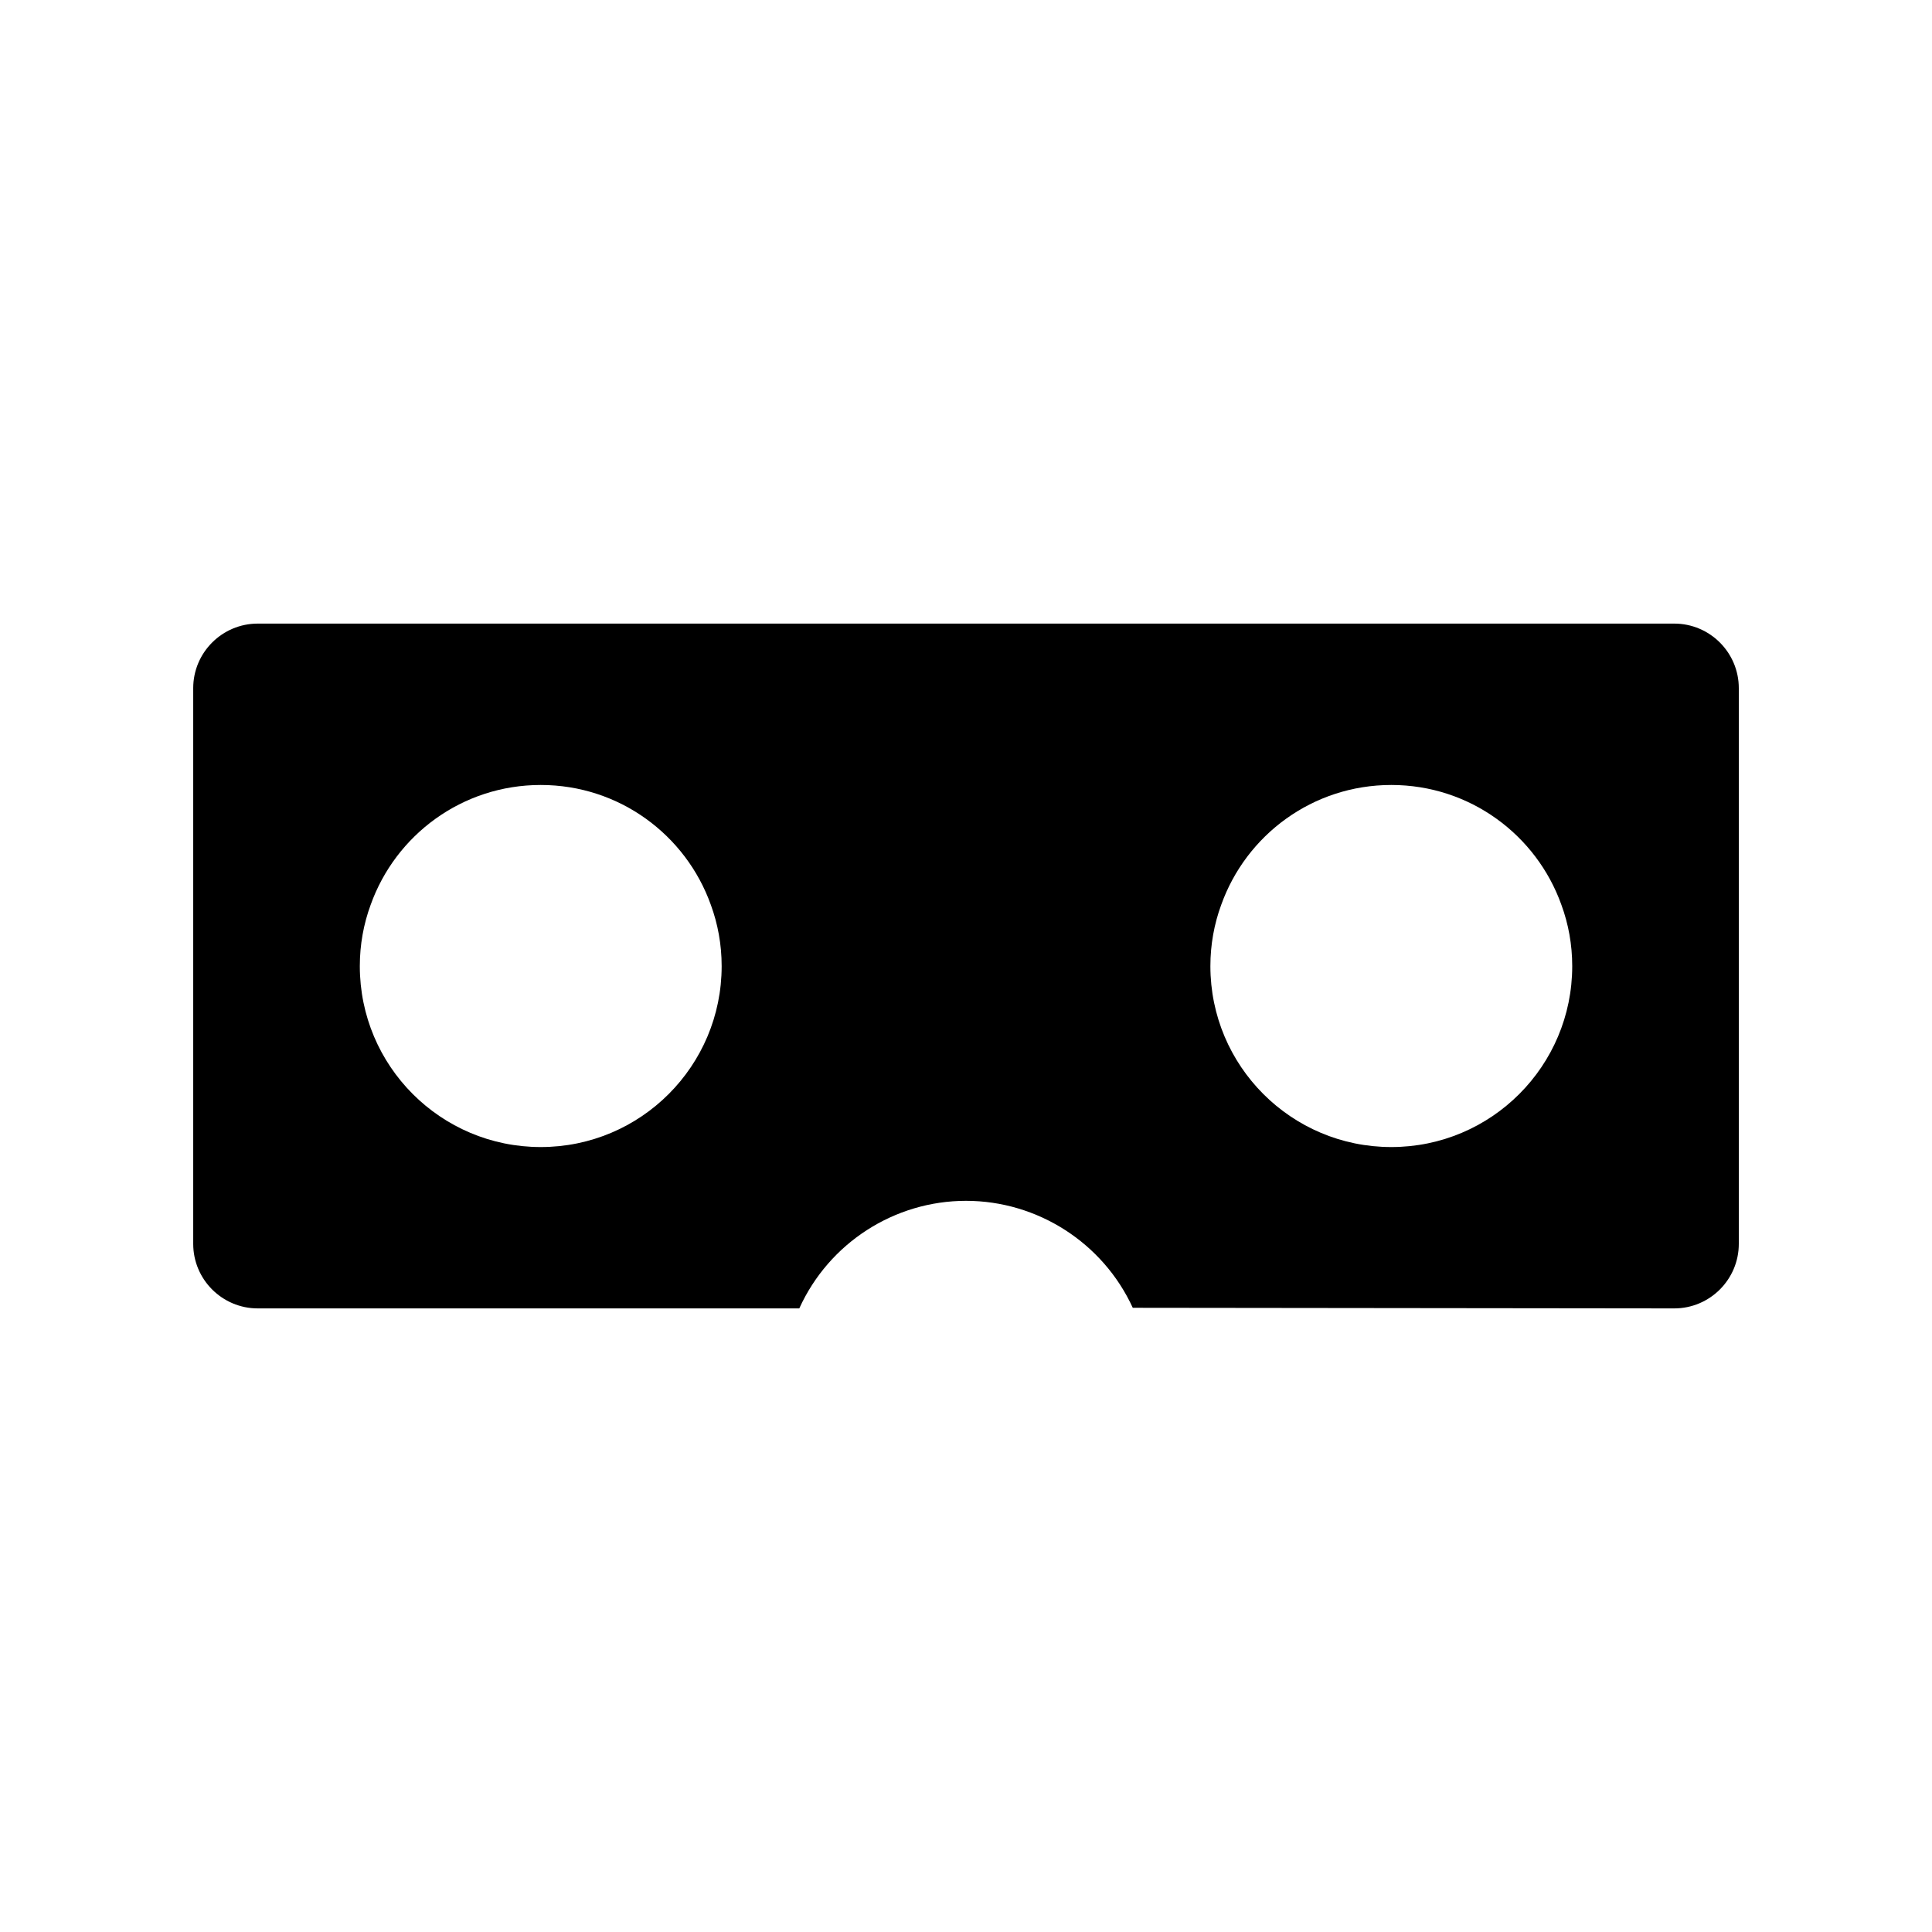 <?xml version="1.0" encoding="UTF-8"?>
<svg width="512pt" height="512pt" version="1.1" viewBox="0 0 512 512" xmlns="http://www.w3.org/2000/svg">
 <path d="m443.7 165.26h-375.39c-9.434 0-17.105 7.672-17.105 17.105v147.27c0 9.434 7.672 17.105 17.105 17.105h143.51c7.891-17.383 25.238-28.508 44.184-28.508s36.293 11.125 44.191 28.348l143.5 0.16c9.434 0 17.105-7.676 17.105-17.105v-147.27c0-9.43-7.672-17.105-17.105-17.105zm-300.4 138.72c-26.516 0-47.945-21.492-47.945-47.945 0-5.723 1.016-11.191 2.859-16.215 6.613-18.566 24.293-31.793 45.086-31.793s38.473 13.227 45.086 31.793c1.844 5.023 2.859 10.492 2.859 16.215 0 26.453-21.43 47.945-47.945 47.945zm225.41 0c-26.516 0-47.945-21.492-47.945-47.945 0-5.723 1.016-11.191 2.859-16.215 6.613-18.566 24.293-31.793 45.086-31.793s38.473 13.227 45.086 31.793c1.844 5.023 2.859 10.492 2.859 16.215 0 26.453-21.43 47.945-47.945 47.945z"/>
</svg>
